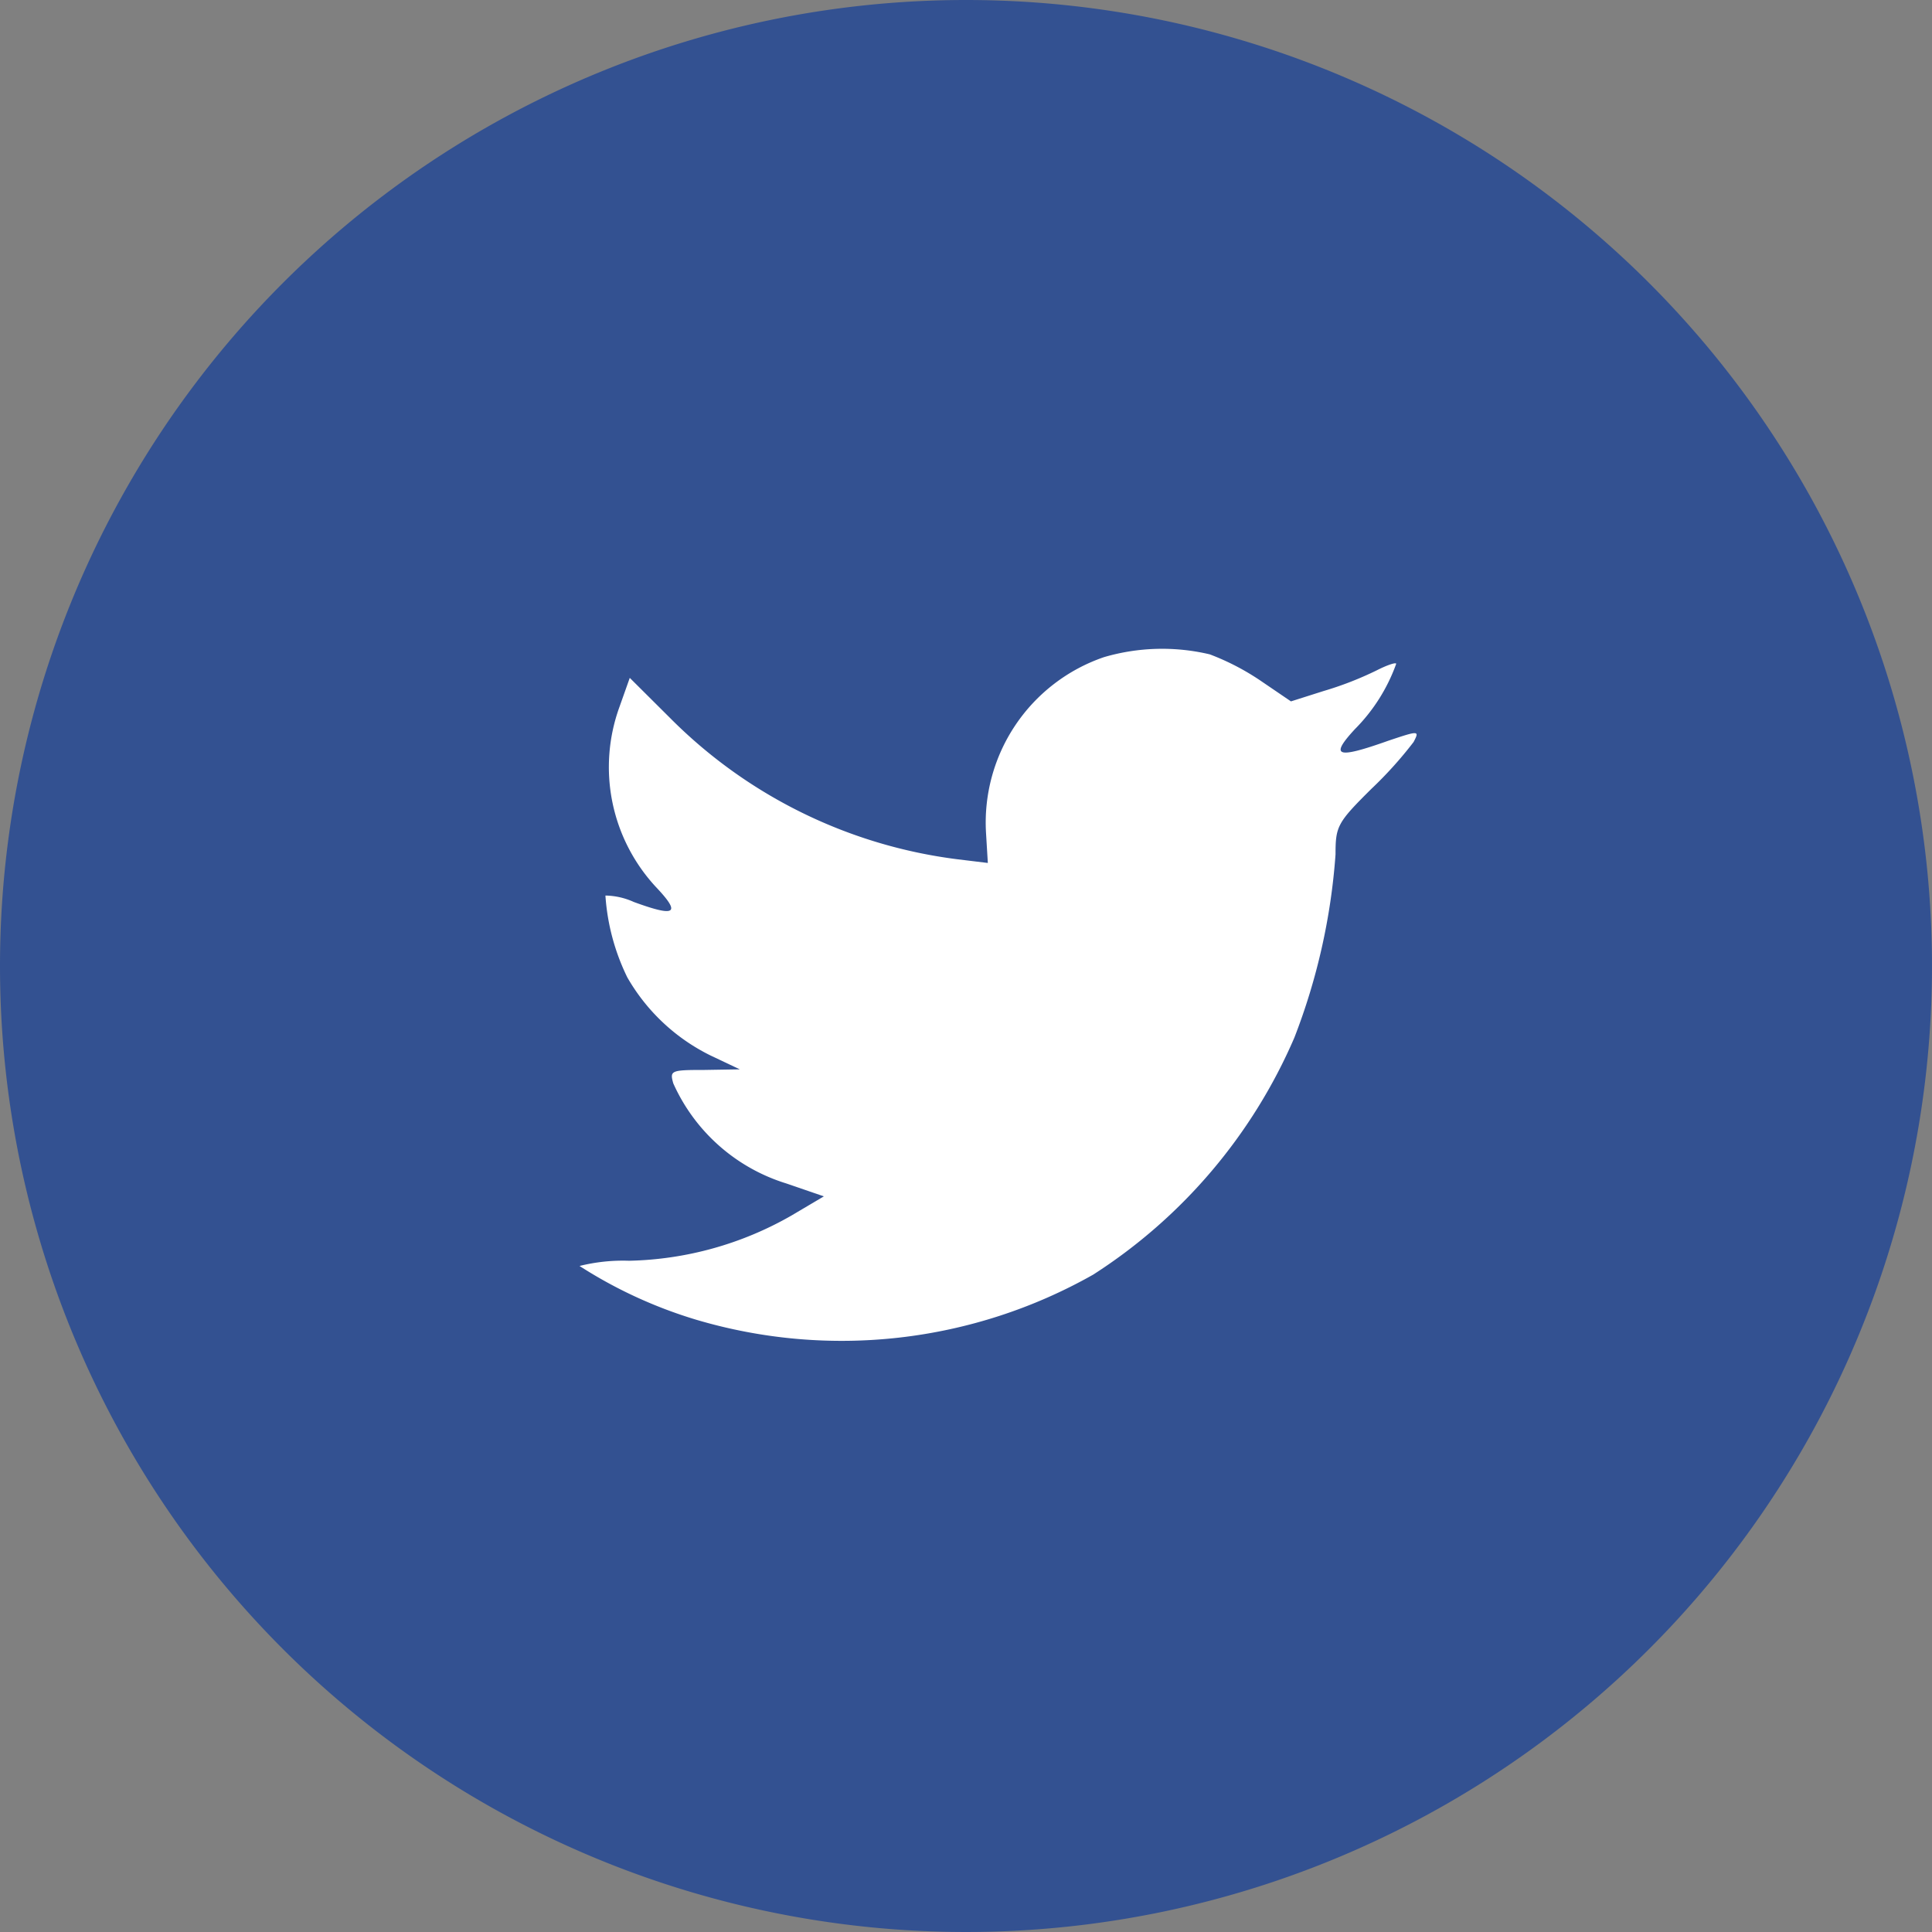 <svg id="twitter" xmlns="http://www.w3.org/2000/svg" width="30" height="30" viewBox="0 0 30 30">
  <rect x="0" y="0" width="30" height="30" fill="#808080" stroke="none"/>
  <path id="Rectangle_4_Copy_9" data-name="Rectangle 4 Copy 9" d="M15,0A15,15,0,1,1,0,15,15,15,0,0,1,15,0Z" fill="#335191"/>
  <g id="elements_socials_fb_copy" data-name="elements/socials/fb copy" transform="translate(8.999 10.077)">
    <path id="Shape" d="M6.312,2.858l.028.465-.47-.057A7.639,7.639,0,0,1,1.4,1.066L.78.449.62.9A2.737,2.737,0,0,0,1.2,3.711c.376.4.291.455-.357.218a1.108,1.108,0,0,0-.441-.1A3.4,3.4,0,0,0,.742,5.1,3.033,3.033,0,0,0,2.029,6.31l.46.218-.545.009c-.526,0-.545.009-.488.209A2.84,2.84,0,0,0,3.212,8.3l.582.2-.507.3a5.289,5.289,0,0,1-2.517.7A2.781,2.781,0,0,0,0,9.581a7.146,7.146,0,0,0,1.813.835,7.934,7.934,0,0,0,6.162-.7A8.246,8.246,0,0,0,11.1,6.035a9.781,9.781,0,0,0,.639-2.845c0-.436.028-.493.554-1.015a6.192,6.192,0,0,0,.658-.73c.094-.18.085-.18-.395-.019-.8.284-.911.247-.517-.18A2.759,2.759,0,0,0,12.681.231c0-.028-.141.019-.3.1a5.24,5.24,0,0,1-.827.322l-.507.161-.46-.313a3.823,3.823,0,0,0-.8-.417A3.209,3.209,0,0,0,8.144.127,2.715,2.715,0,0,0,6.312,2.858Z" transform="translate(0 0)" fill="#fff"/>
  </g>
</svg>
